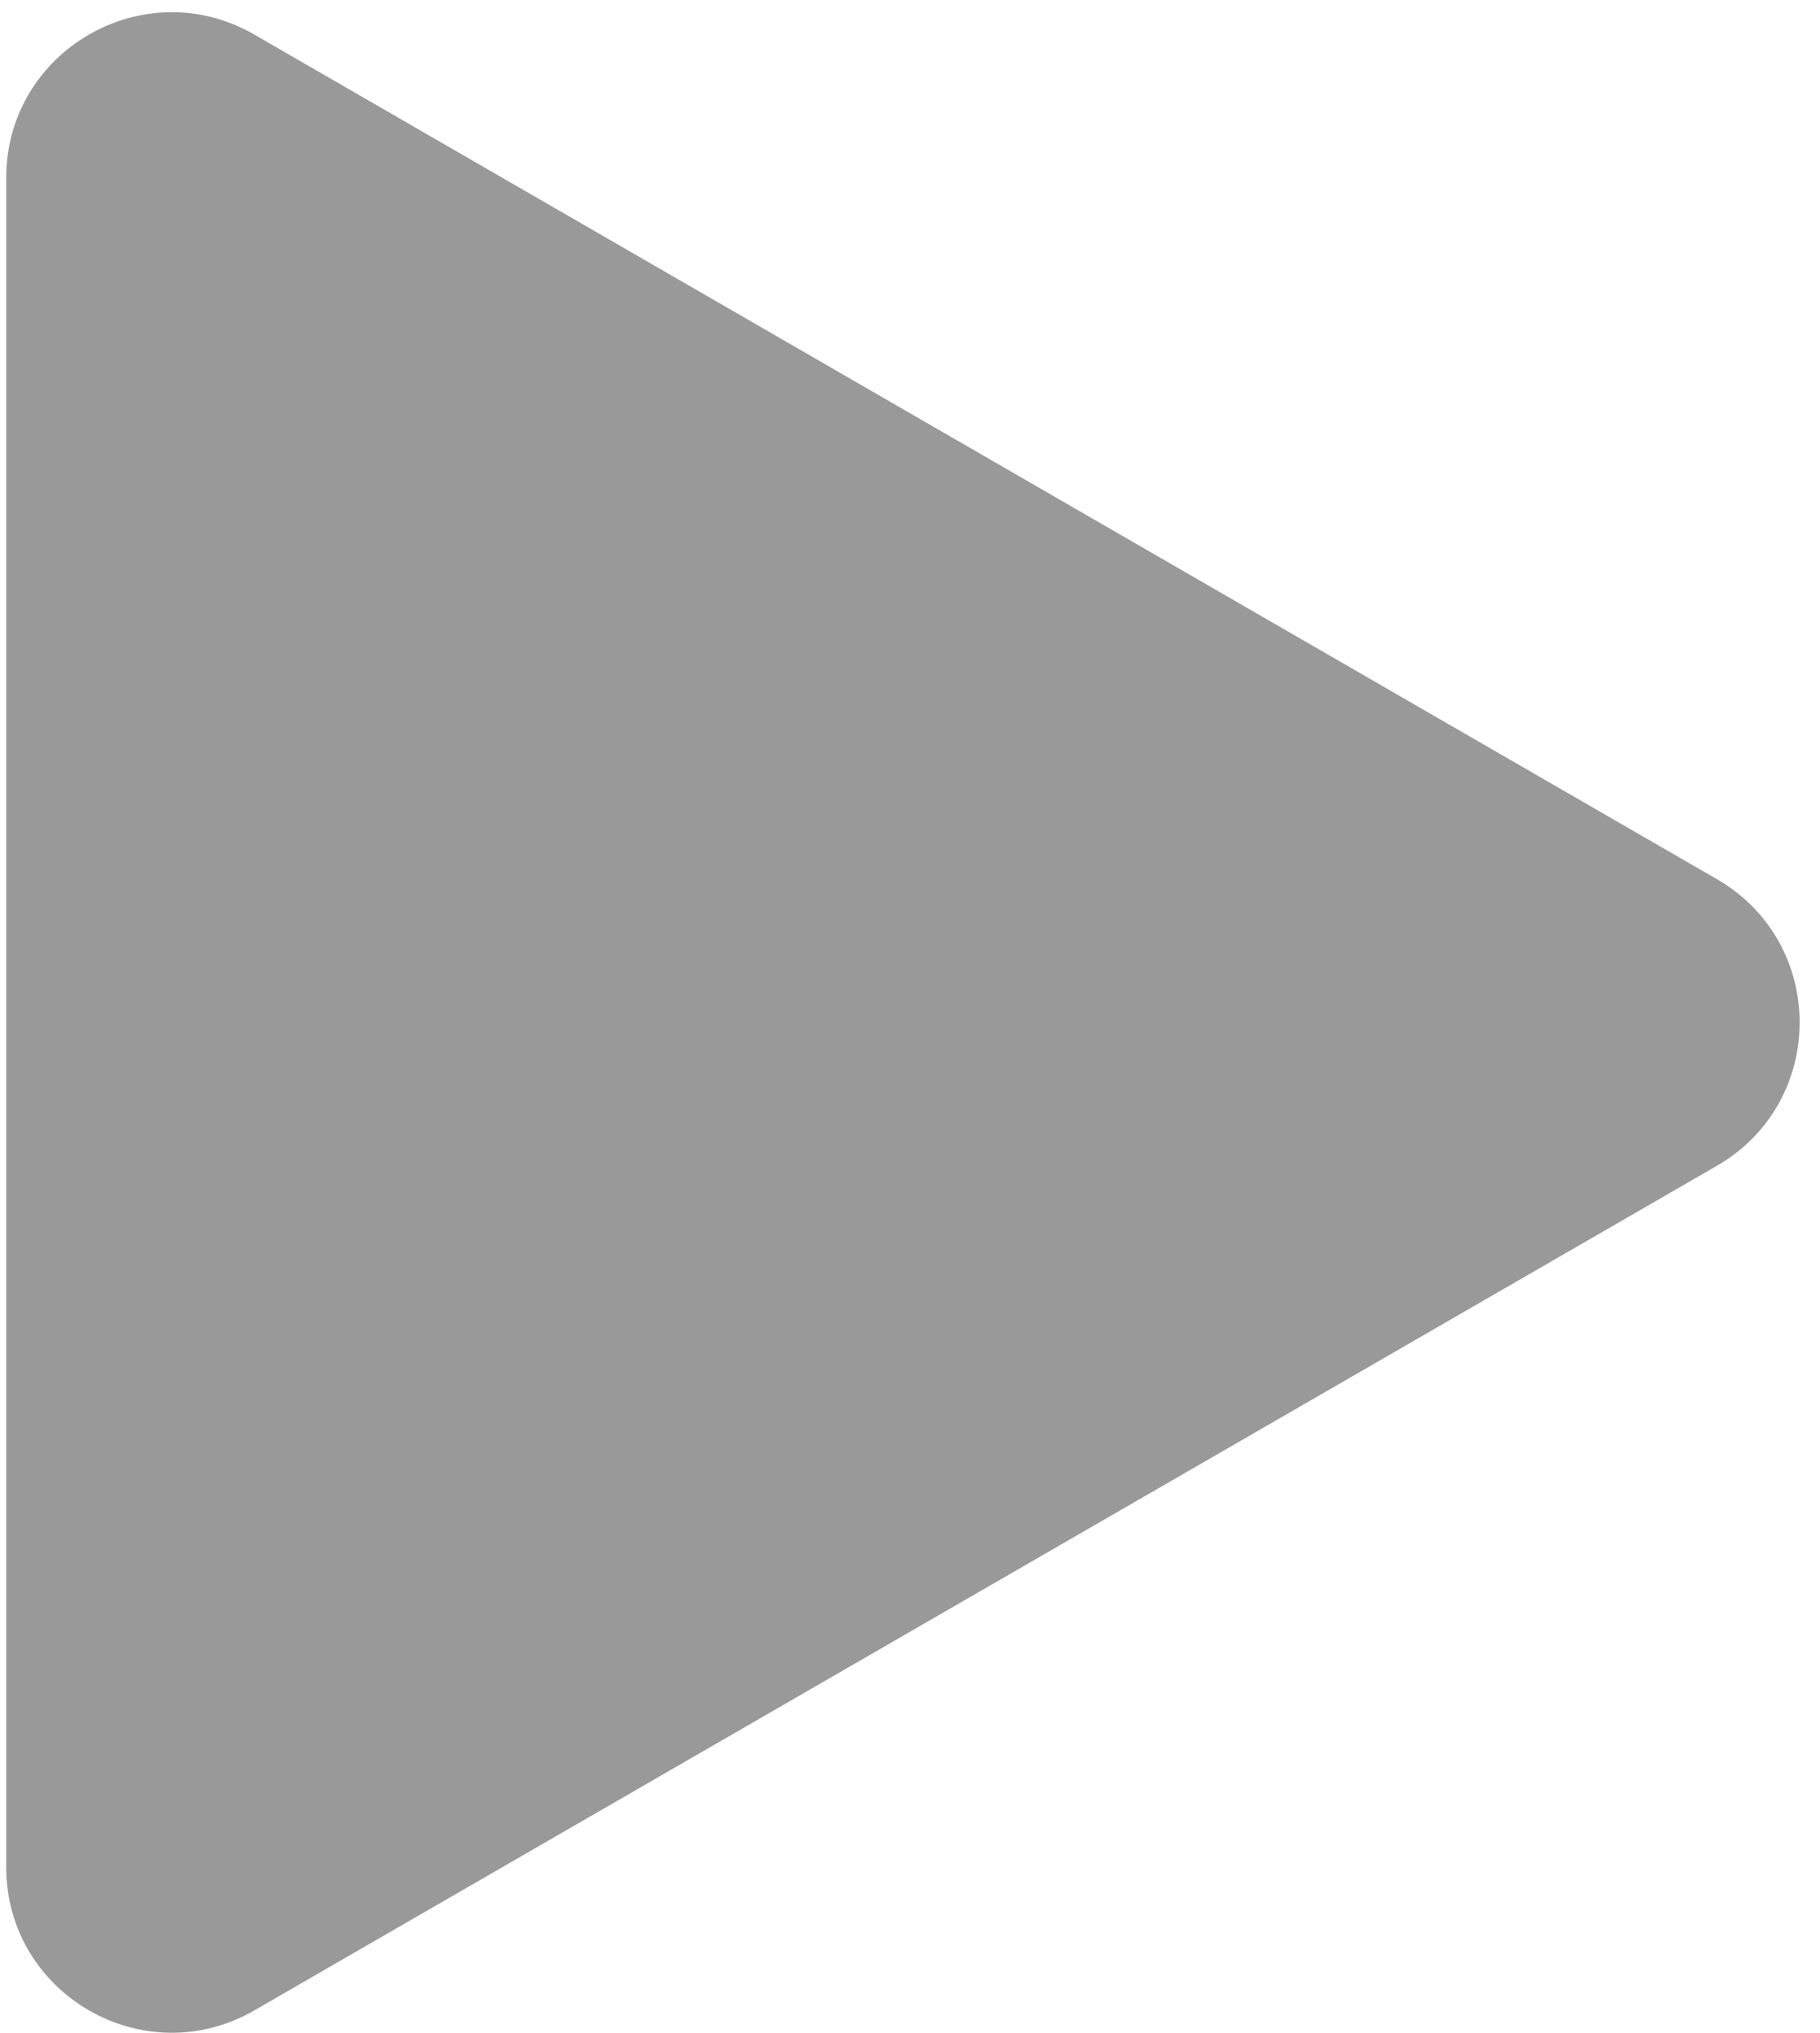 <svg width="77" height="86" viewBox="0 0 77 86" fill="none" xmlns="http://www.w3.org/2000/svg">
<path d="M72.638 37.188C77.305 39.882 77.305 46.618 72.638 49.312L10.763 85.036C6.097 87.73 0.263 84.362 0.263 78.974L0.263 7.526C0.263 2.138 6.097 -1.23 10.763 1.464L72.638 37.188Z" fill="black" fill-opacity="0.4"/>
</svg>
